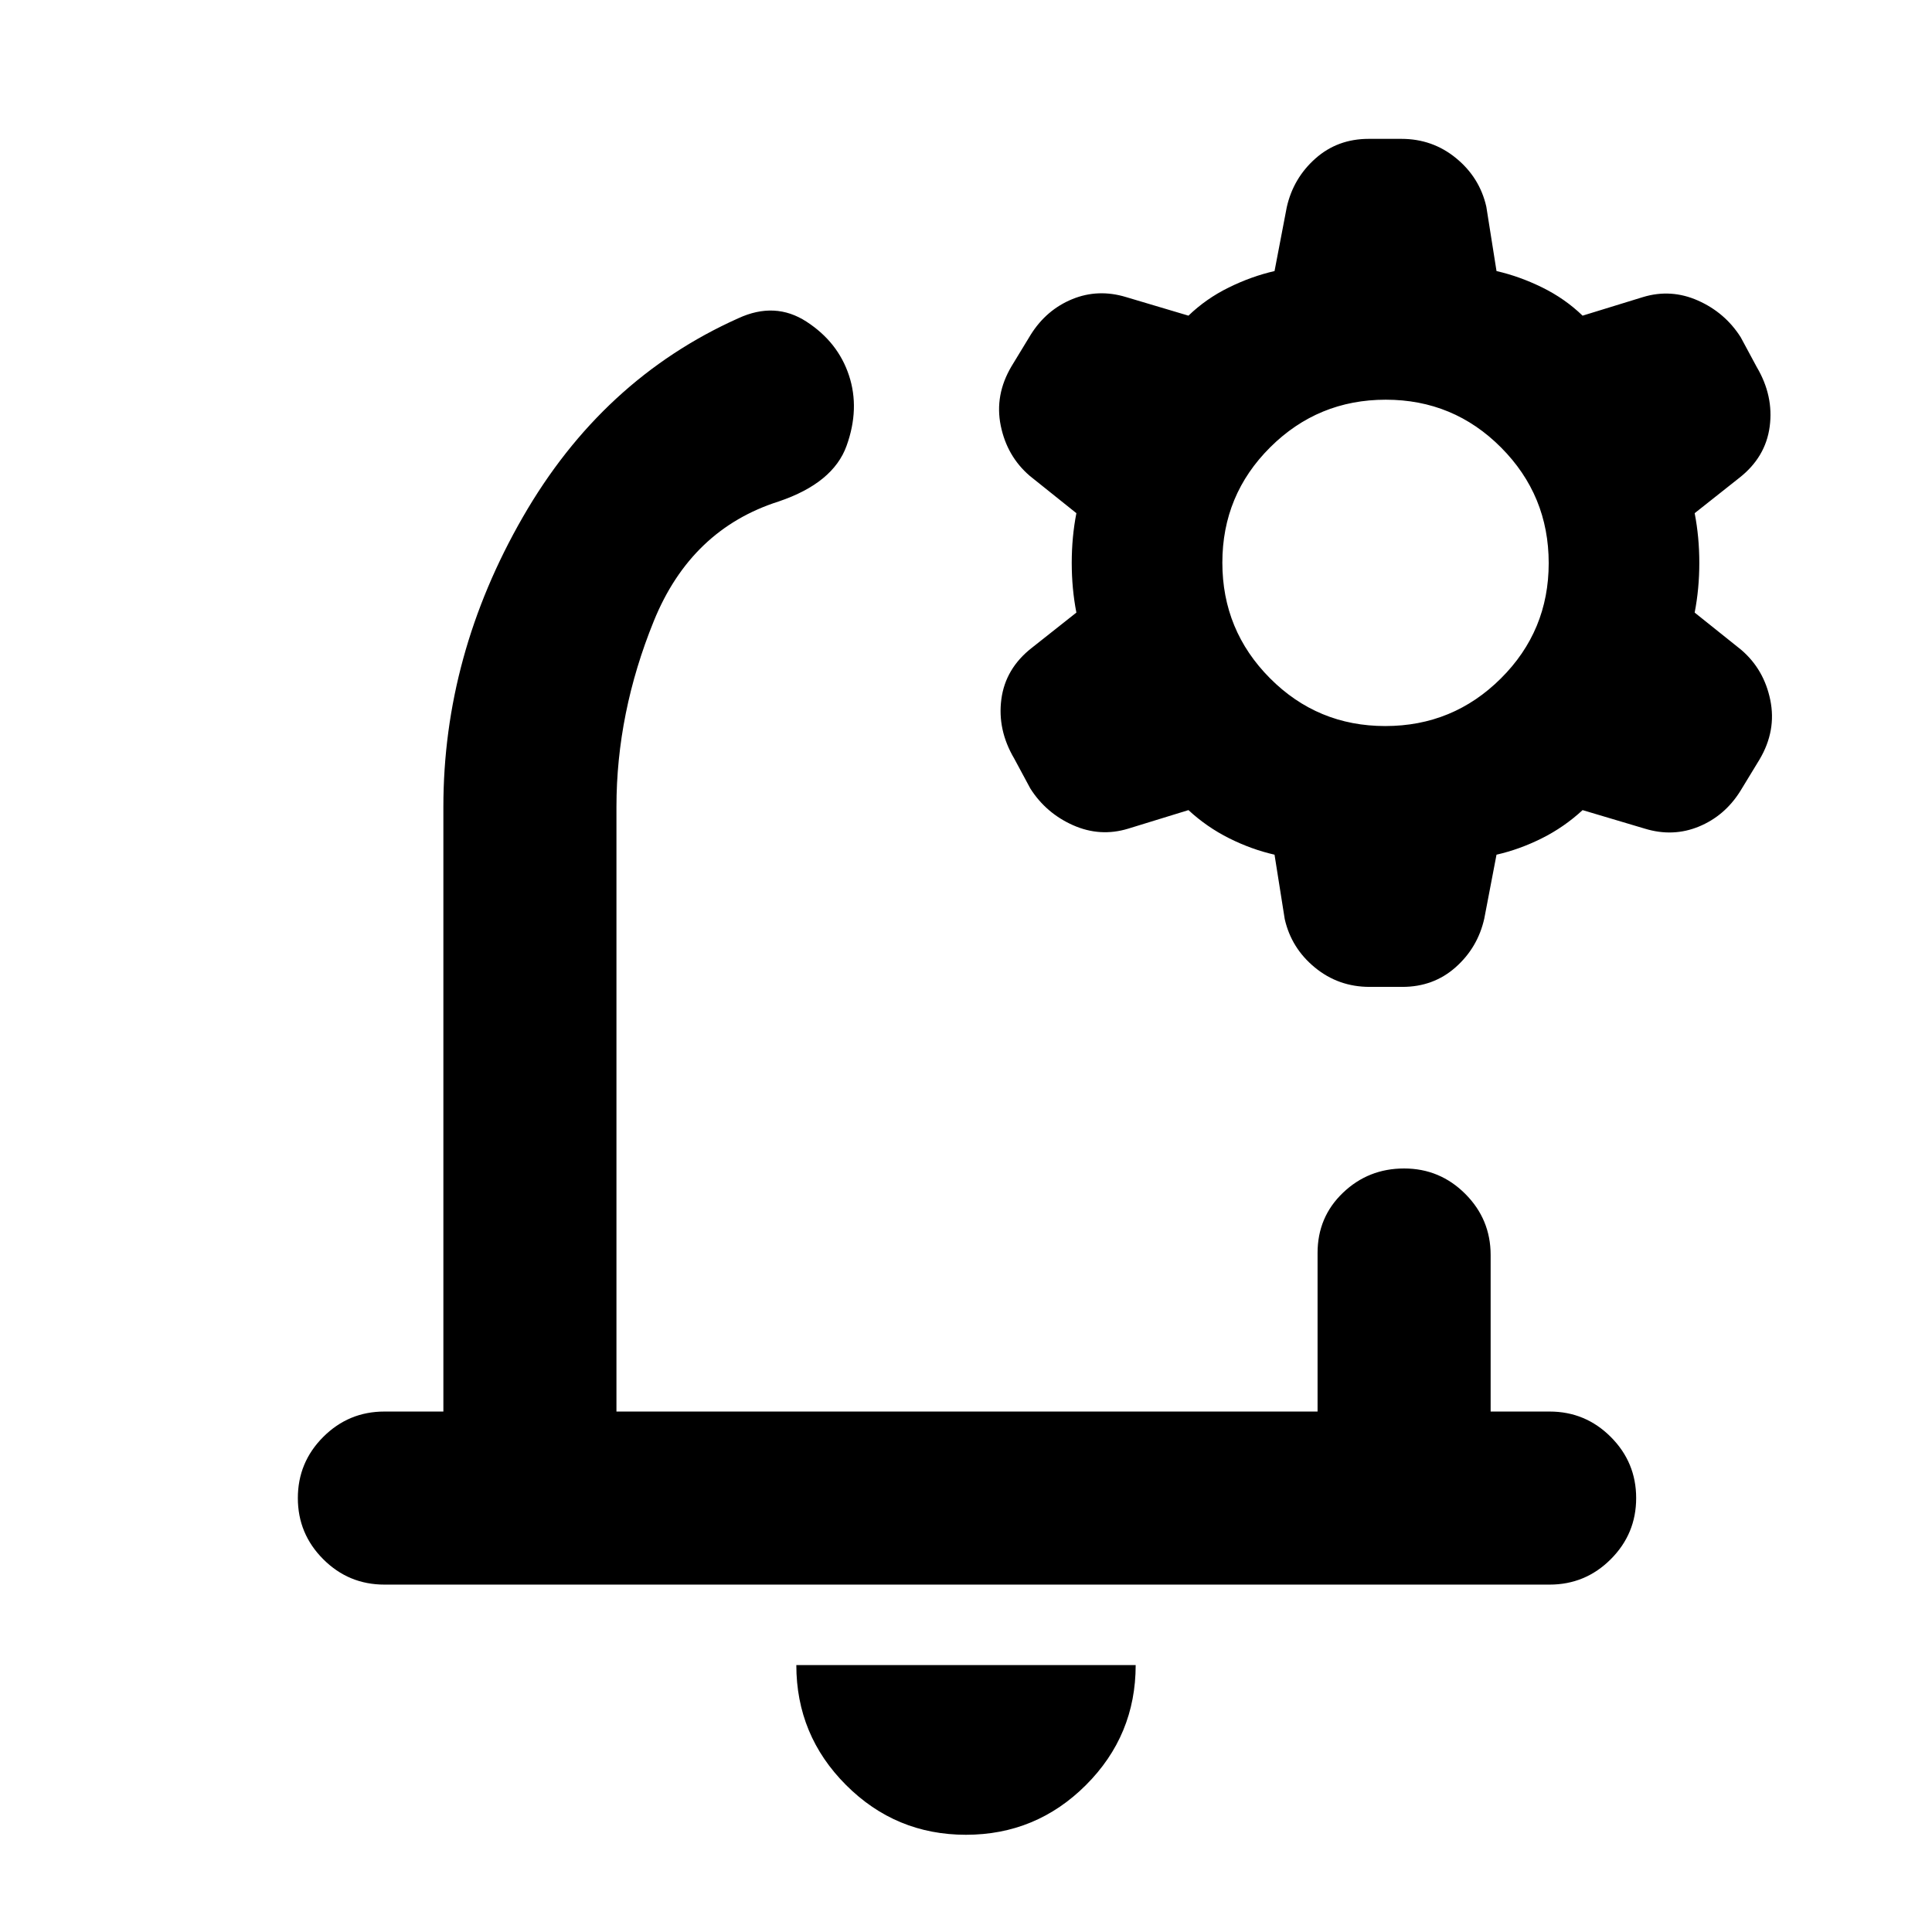 <svg xmlns="http://www.w3.org/2000/svg" height="24" viewBox="0 -960 960 960" width="24"><path d="M481-481.23Zm-1.04 432.92q-34.88 0-59.57-24.72-24.7-24.71-24.7-59.59h168.62q0 34.93-24.73 59.62-24.73 24.69-59.62 24.69Zm-259.65-210.3v-300.47q0-75.3 39.42-143.88t107.12-98.89q18.3-8.46 33.92 1.7 15.61 10.15 21.08 26.69 5.46 16.54-1.2 35Q414-720 387-710.85q-43.62 13.85-62.15 59.5-18.54 45.66-18.54 92.27v300.47h348.38v-78.78q0-17.87 12.62-29.93 12.61-12.07 30.38-12.07t30.39 12.62q12.61 12.61 12.61 30.38v77.78H770q17.77 0 30.38 12.61Q813-233.38 813-215.61q0 17.76-12.62 30.38-12.61 12.61-30.38 12.61H191q-17.77 0-30.38-12.61Q148-197.85 148-215.61q0-17.77 12.62-30.39 12.61-12.61 30.38-12.61h29.31Zm413-276.7q-11.46-2.61-22.54-8.15-11.08-5.54-20.23-14l-30 9.23q-13.92 4.23-27.35-1.73-13.42-5.96-21.22-18.23L504-583q-8.46-14.31-6.43-29.57 2.03-15.27 15.12-25.51l22.16-17.53q-2.31-11.85-2.31-24.7 0-12.84 2.31-24.69l-23.16-18.54q-11.3-9.69-14.42-24.92-3.12-15.23 5.35-29.54l9.61-15.8q7.74-12.28 20.56-17.55 12.83-5.26 26.75-1.03l31 9.23q8.77-8.46 20.04-14 11.27-5.54 22.73-8.16l6.07-31.71q3.24-14.44 14.24-24.21 10.99-9.77 26.47-9.77h16.27q15.48 0 27.18 9.61 11.71 9.61 15 24.08l5.07 32q11.47 2.62 22.73 8.16 11.27 5.54 20.04 14l30-9.23q13.93-4.23 27.35 1.73 13.42 5.96 21.22 18.23l7.97 14.81q8.46 14.3 6.43 29.57-2.03 15.26-15.12 25.5L842.07-705q2.31 11.85 2.31 24.69 0 12.85-2.31 24.7l23.16 18.53q11.31 9.7 14.42 24.93 3.12 15.23-5.34 29.53l-9.62 15.8q-7.74 12.28-20.56 17.55-12.82 5.27-26.75 1.04l-31-9.23q-9.15 8.46-20.23 14-11.07 5.54-22.54 8.15l-6.07 31.71q-3.23 14.44-14.23 24.21-11 9.77-26.48 9.77h-16.27q-15.47 0-27.18-9.61-11.71-9.6-15-24.08l-5.07-32Zm55.03-63.92q33.66 0 57.43-23.65 23.77-23.64 23.77-57.3 0-33.67-23.65-57.44-23.64-23.77-57.31-23.77-33.66 0-57.43 23.65-23.77 23.65-23.77 57.31 0 33.66 23.65 57.43 23.64 23.77 57.31 23.77Z"/></svg>